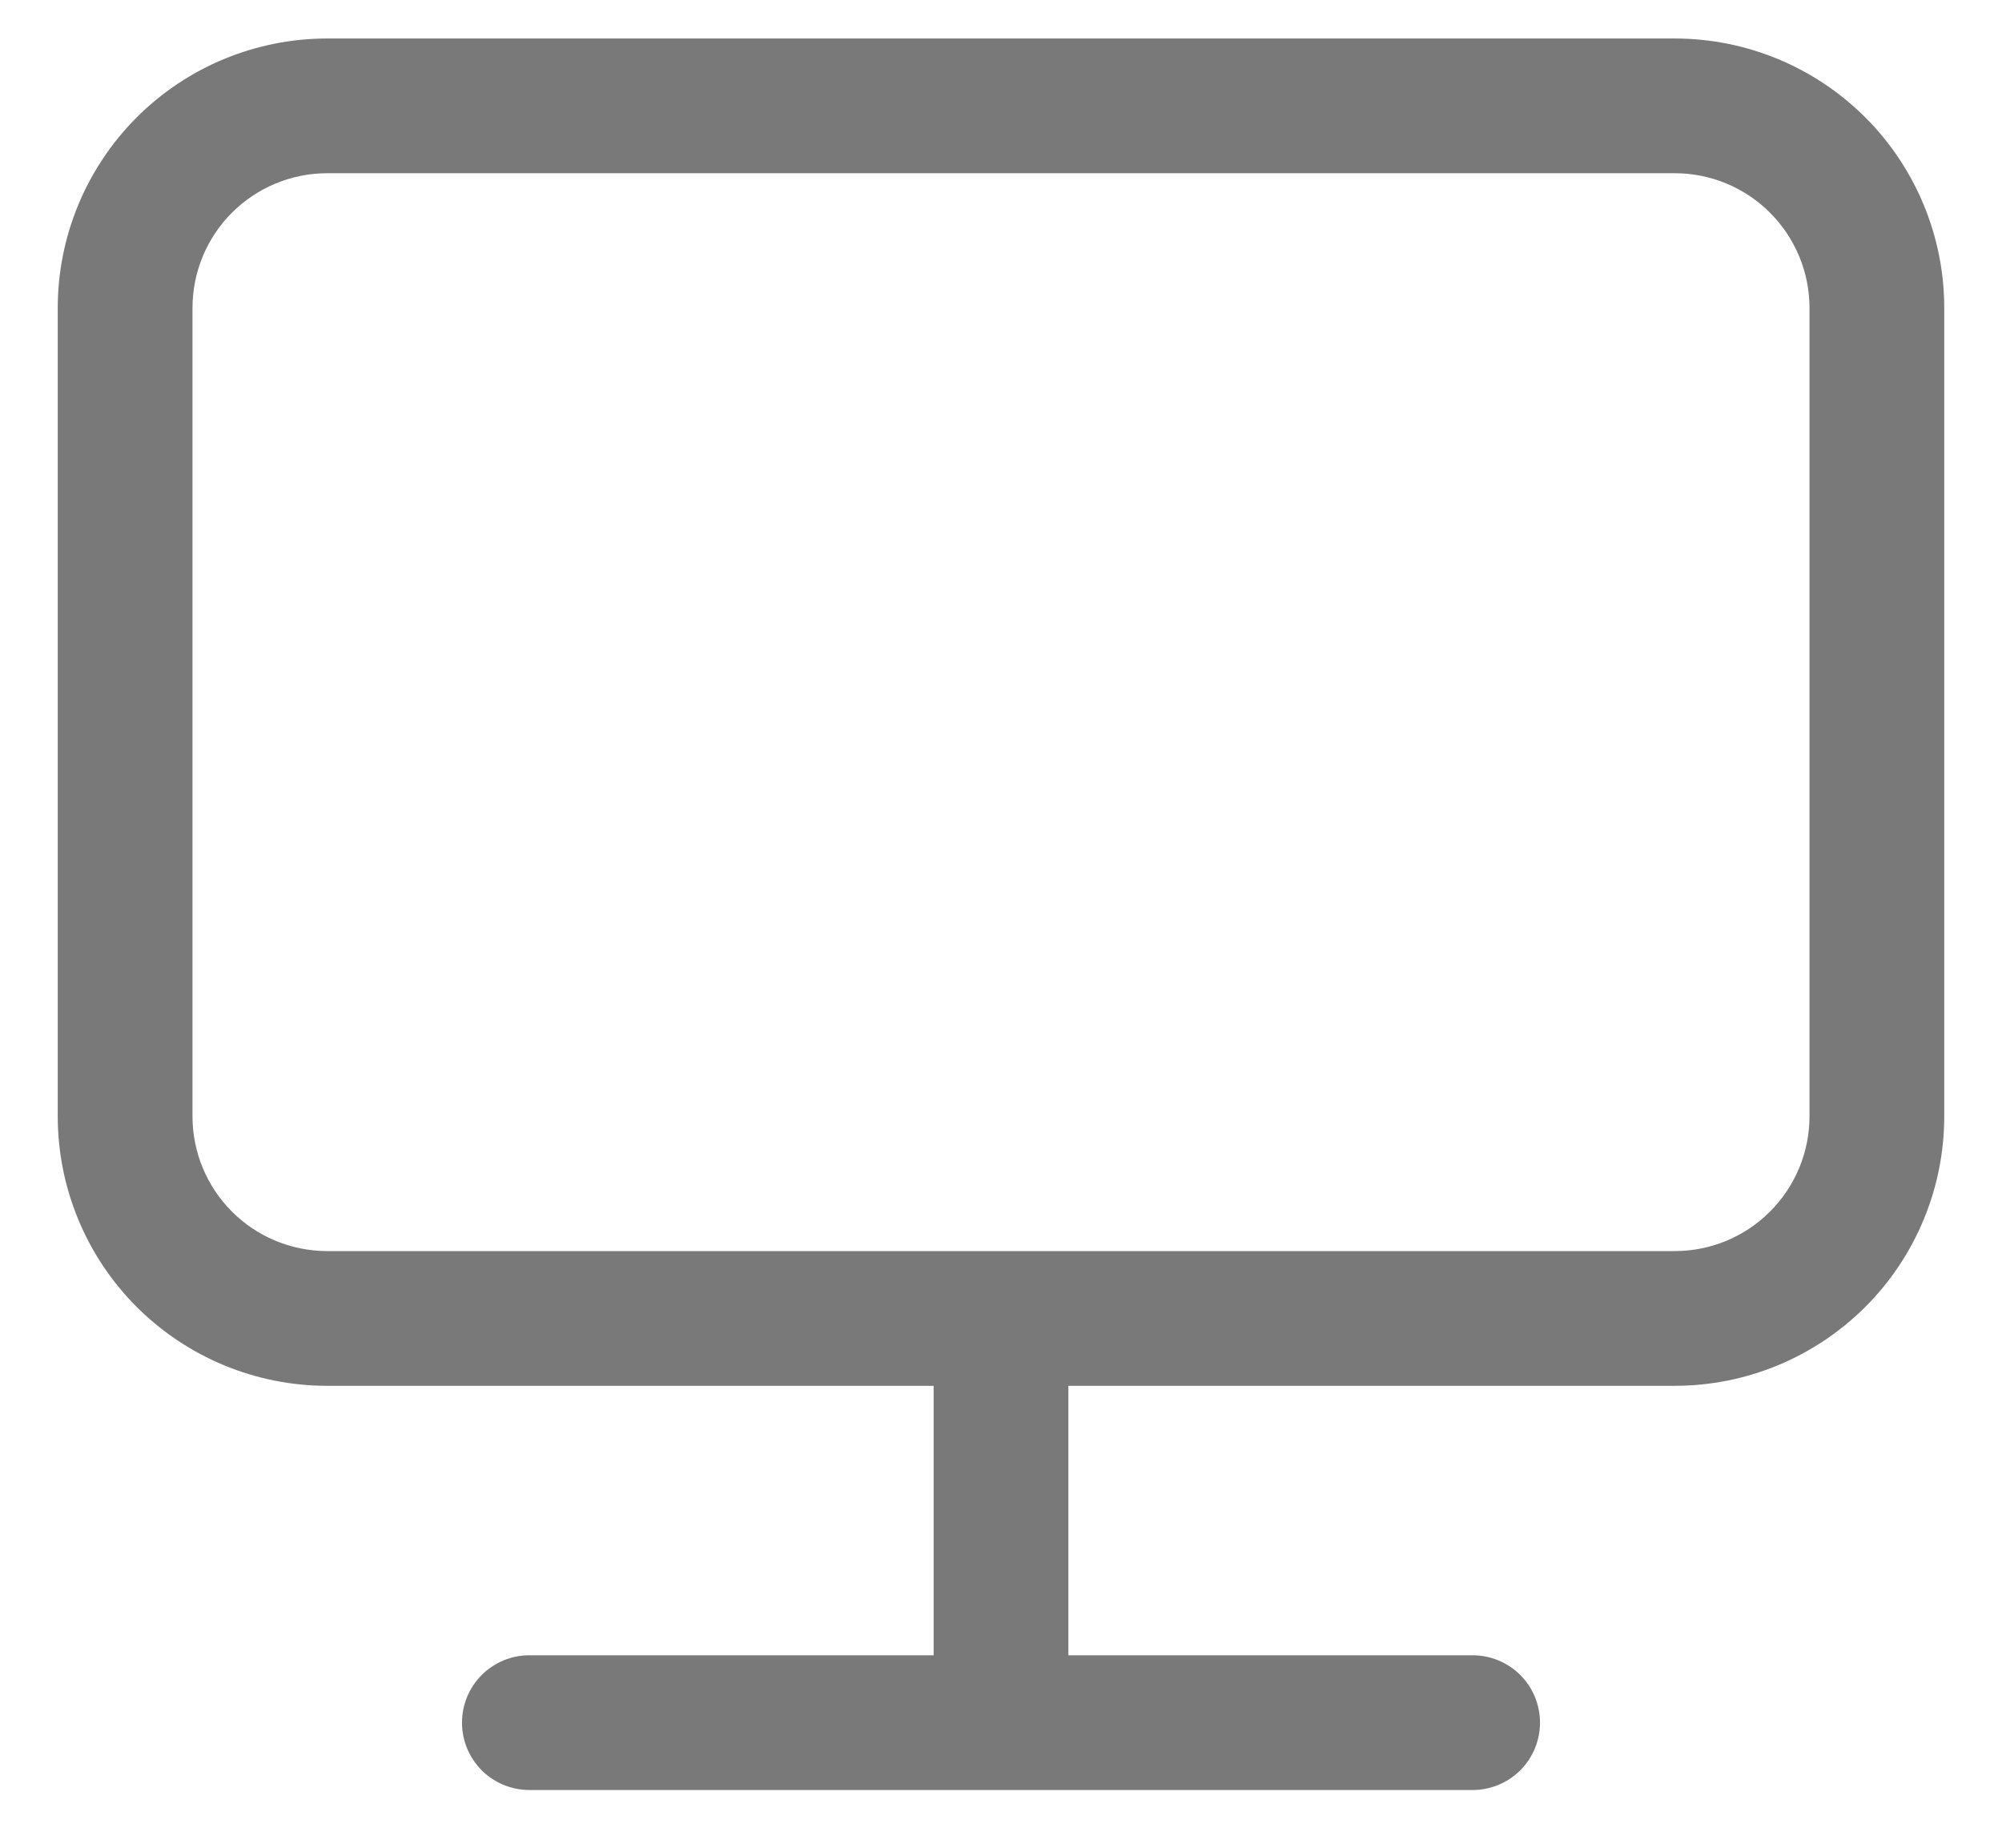 <svg width="26" height="24" viewBox="0 0 26 24" fill="none" xmlns="http://www.w3.org/2000/svg">
<path d="M13.875 18V21.5H19.125C19.357 21.5 19.579 21.592 19.744 21.756C19.908 21.92 20 22.143 20 22.375C20 22.607 19.908 22.83 19.744 22.994C19.579 23.158 19.357 23.25 19.125 23.25H6.875C6.643 23.25 6.42 23.158 6.256 22.994C6.092 22.83 6 22.607 6 22.375C6 22.143 6.092 21.92 6.256 21.756C6.42 21.592 6.643 21.5 6.875 21.5H12.125V18H4.25C3.321 18 2.431 17.631 1.775 16.975C1.119 16.319 0.75 15.428 0.75 14.5V4C0.75 3.072 1.119 2.182 1.775 1.525C2.431 0.869 3.321 0.5 4.25 0.5H21.75C22.678 0.5 23.568 0.869 24.225 1.525C24.881 2.182 25.25 3.072 25.25 4V14.5C25.25 15.428 24.881 16.319 24.225 16.975C23.568 17.631 22.678 18 21.75 18H13.875ZM4.25 2.25C3.786 2.25 3.341 2.434 3.012 2.763C2.684 3.091 2.5 3.536 2.5 4V14.5C2.5 14.964 2.684 15.409 3.012 15.737C3.341 16.066 3.786 16.25 4.25 16.25H21.75C22.214 16.25 22.659 16.066 22.987 15.737C23.315 15.409 23.5 14.964 23.5 14.5V4C23.5 3.536 23.315 3.091 22.987 2.763C22.659 2.434 22.214 2.25 21.75 2.25H4.25Z" fill="#212121" fill-opacity="0.6"/>
</svg>
